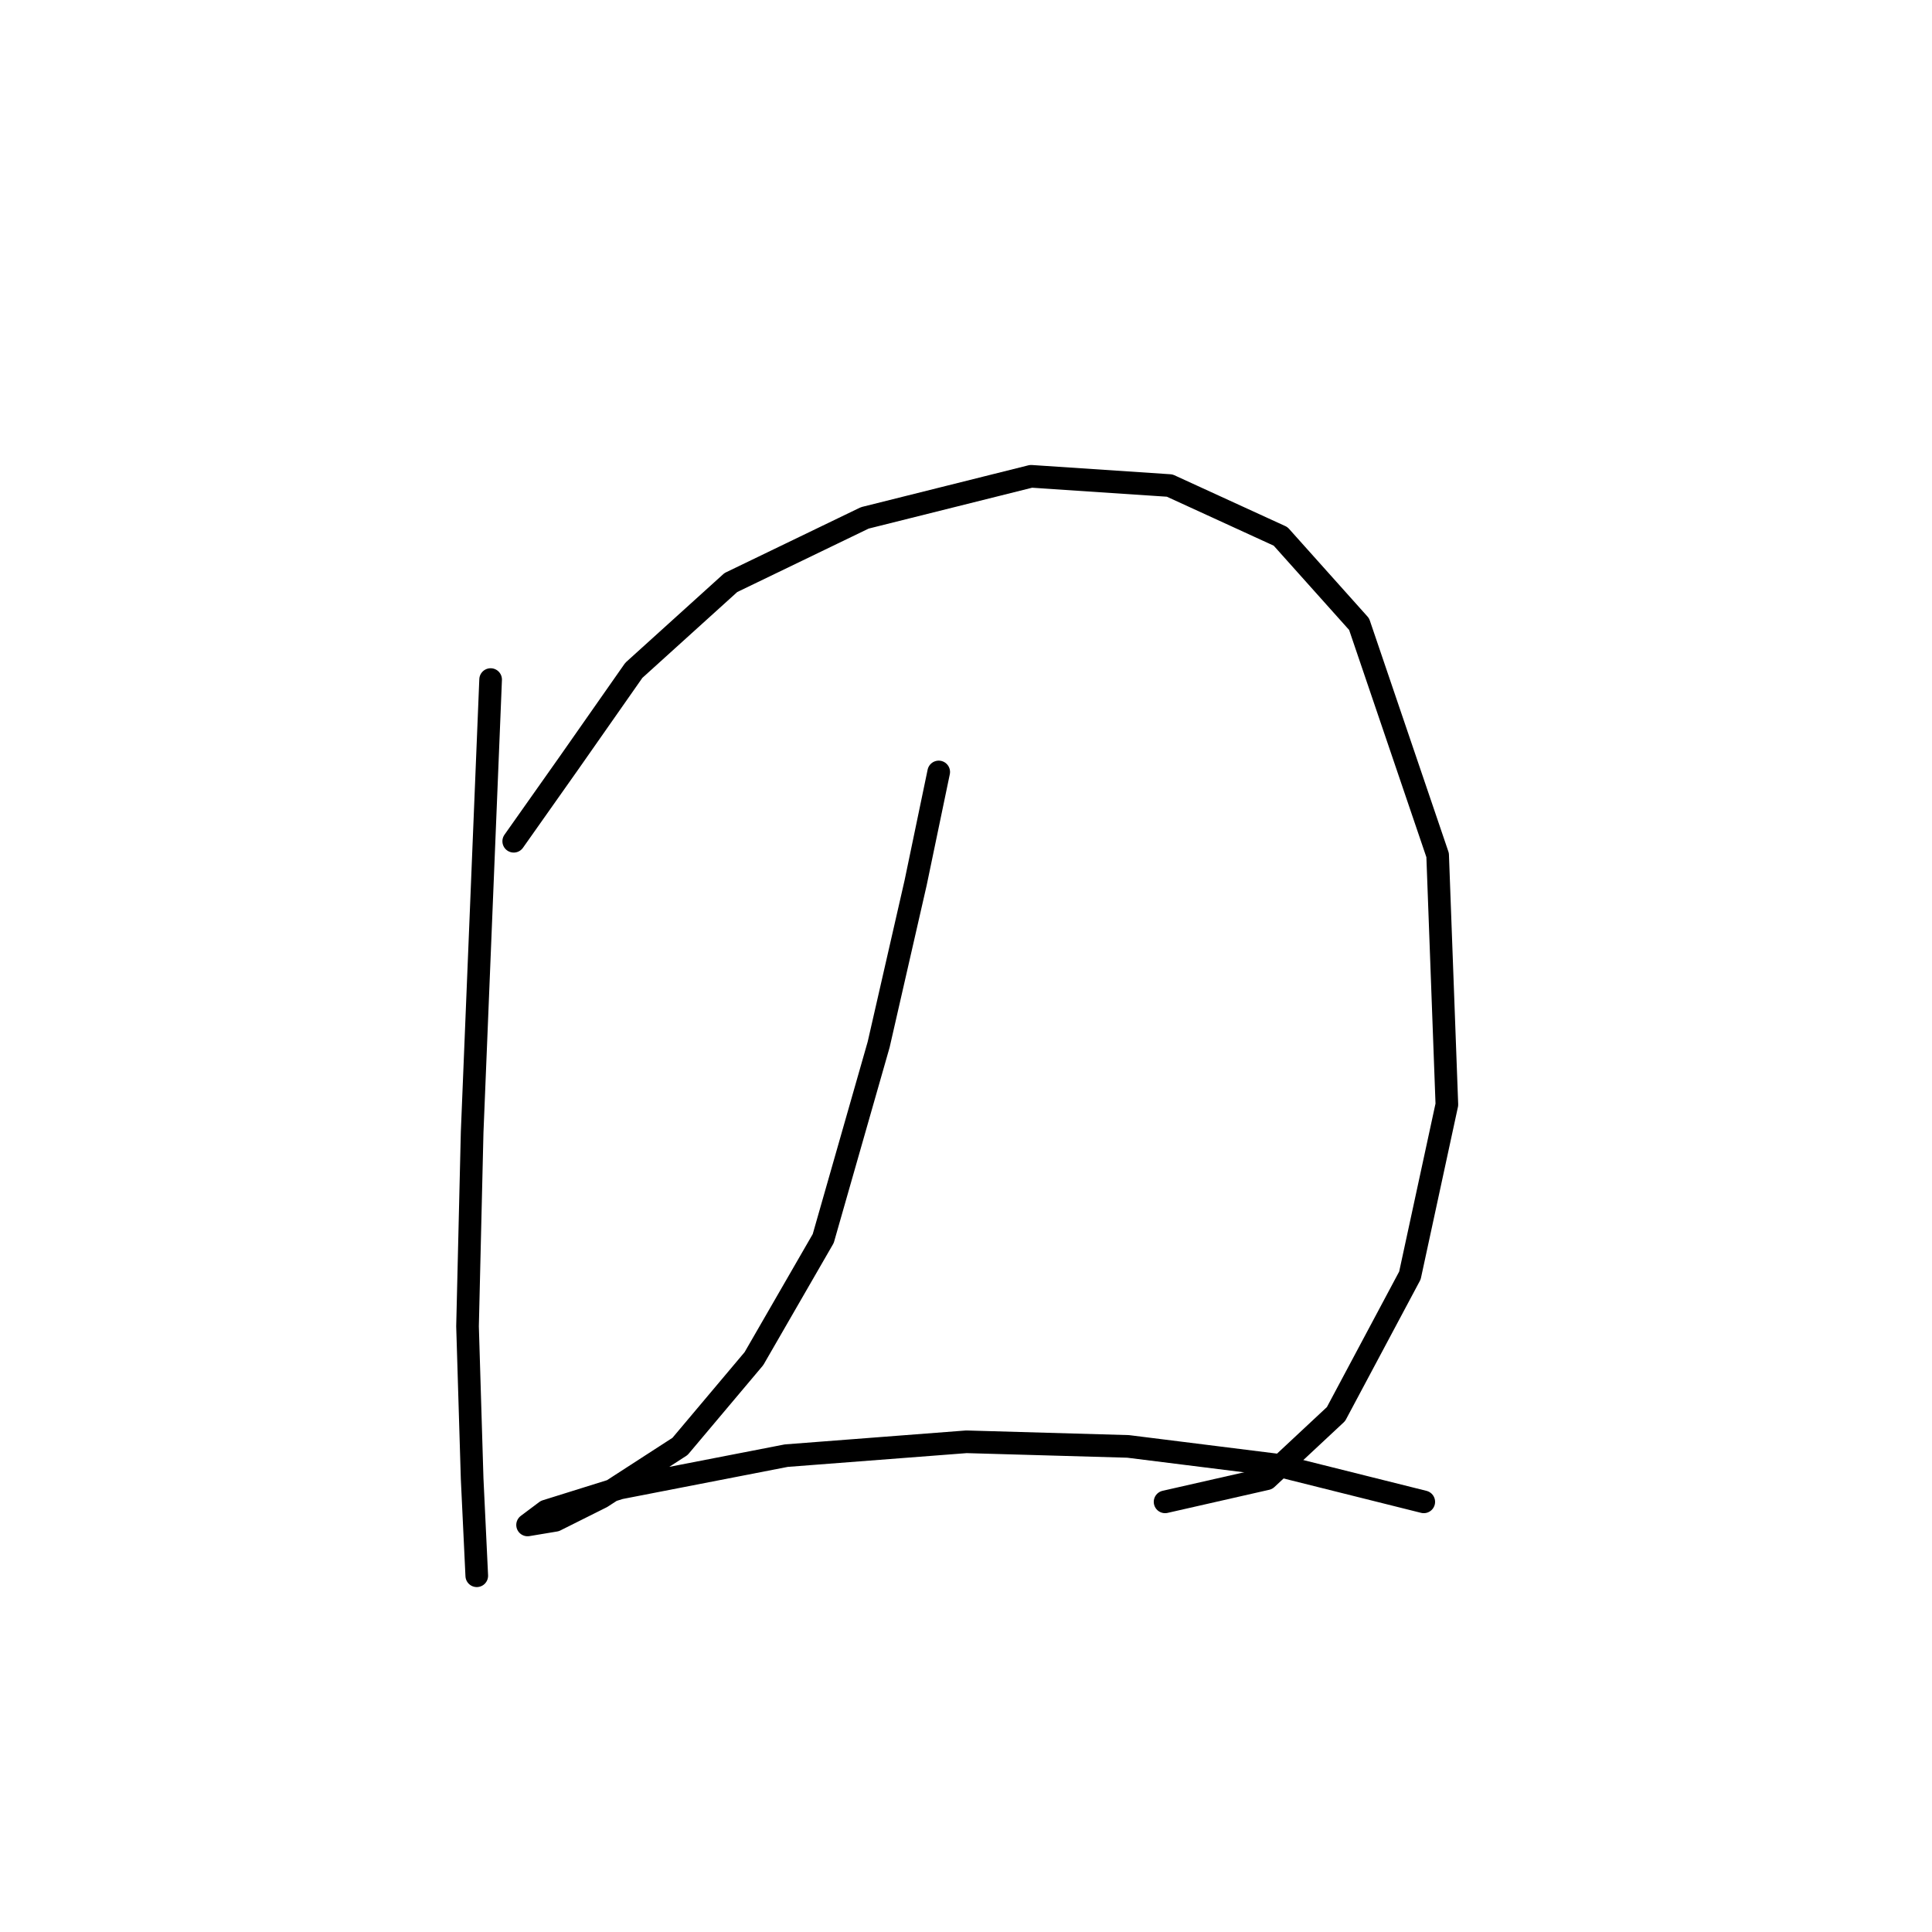 <?xml version="1.0" standalone="no"?>
    <svg width="256" height="256" xmlns="http://www.w3.org/2000/svg" version="1.1">
    <polyline stroke="black" stroke-width="3" stroke-linecap="round" fill="transparent" stroke-linejoin="round" points="65.01 90.046 62.562 150.033 61.95 175.742 62.562 195.942 63.174 208.796 63.174 208.796 " />
        <polyline stroke="black" stroke-width="3" stroke-linecap="round" fill="transparent" stroke-linejoin="round" points="68.071 111.47 75.416 101.064 83.986 88.822 96.84 77.192 114.591 68.622 136.628 63.113 154.991 64.338 169.682 71.071 180.088 82.701 190.494 113.307 191.718 146.361 186.821 169.009 177.027 187.372 167.845 195.942 154.379 199.003 154.379 199.003 " />
        <polyline stroke="black" stroke-width="3" stroke-linecap="round" fill="transparent" stroke-linejoin="round" points="124.385 102.289 121.325 116.979 116.428 138.403 109.082 164.112 99.901 180.027 90.107 191.657 79.701 198.39 73.58 201.451 69.907 202.063 72.356 200.227 82.149 197.166 104.186 192.881 128.058 191.045 149.482 191.657 169.07 194.106 188.657 199.003 188.657 199.003 " />
        </svg>